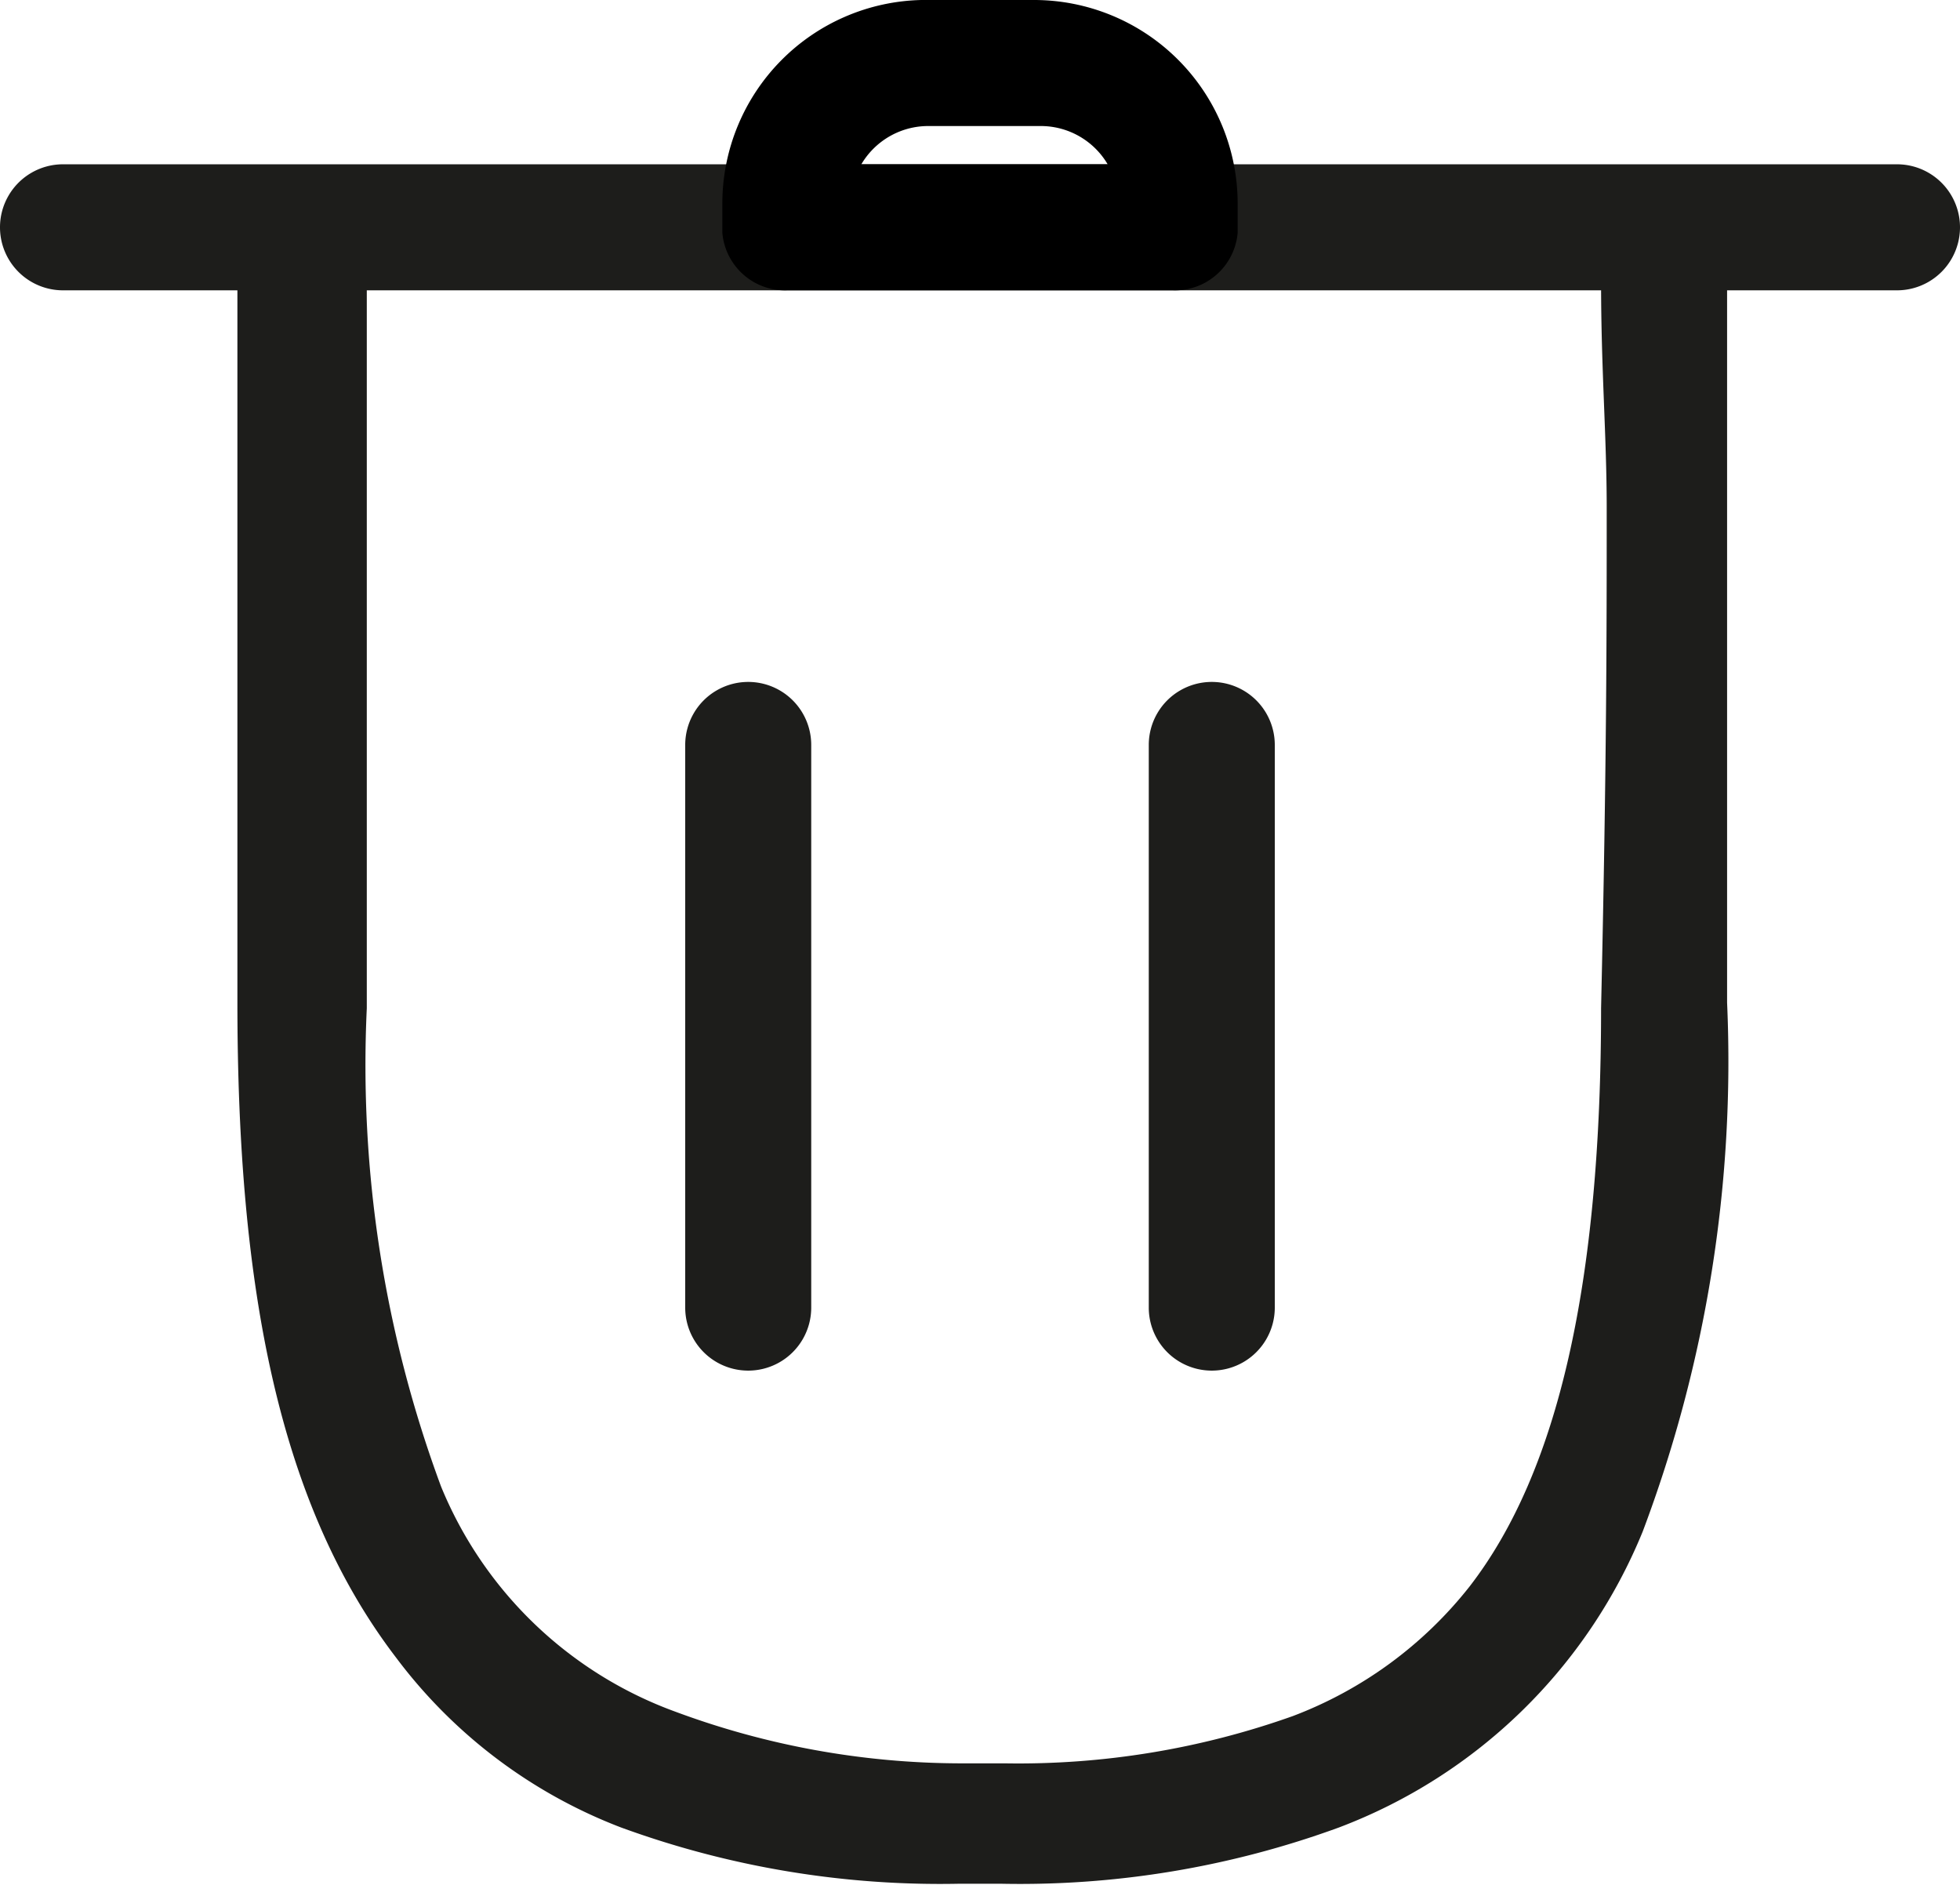 <svg xmlns="http://www.w3.org/2000/svg" viewBox="0 0 17.42 16.75"><defs><style>.cls-1{fill:#1d1d1b;}</style></defs><g id="Calque_2" data-name="Calque 2"><g id="Calque_2-2" data-name="Calque 2"><path class="cls-1" d="M2.11,2.46c0,.79,0,1.41,0,2,0,1.16,0,2.26,0,4.45,0,2.54.37,4.46,1.41,5.82a4.51,4.51,0,0,0,2,1.51,8.26,8.26,0,0,0,3,.5H8.9a8.26,8.26,0,0,0,3-.5,4.72,4.72,0,0,0,2.7-2.63,11.84,11.84,0,0,0,.75-4.7c0-2.19,0-3.29,0-4.45,0-.6,0-1.22,0-2a.56.56,0,0,0-.58-.54.57.57,0,0,0-.54.59c0,.78.05,1.37.05,2,0,1.13,0,2.24-.05,4.45,0,2.44-.38,4.12-1.17,5.14a3.64,3.64,0,0,1-1.57,1.15,7.27,7.27,0,0,1-2.56.42v0H8.53v0A7.31,7.31,0,0,1,6,15.21a3.57,3.57,0,0,1-2.08-2,10.77,10.77,0,0,1-.66-4.25c0-2.21,0-3.32,0-4.45,0-.59,0-1.18,0-2a.57.57,0,0,0-.54-.59.56.56,0,0,0-.58.54Z"/><path class="cls-1" d="M16.86,1.46H.56a.56.56,0,0,0,0,1.12h16.3a.56.56,0,1,0,0-1.12Z"/><path class="cls-1" d="M6.09,6.62v5a.56.56,0,1,0,1.12,0v-5a.56.56,0,0,0-1.12,0"/><path class="cls-1" d="M10.21,6.62v5a.56.56,0,1,0,1.12,0v-5a.56.56,0,0,0-1.12,0"/><path d="M10.44,1.8l-.56-.06,0,.22.56.06V1.46H7V2L7.56,2l0-.22L7,1.8h.56a.69.69,0,0,1,.69-.68h1a.69.69,0,0,1,.69.68h.56l-.56-.06.56.06H11A1.81,1.81,0,0,0,9.19,0h-1A1.81,1.81,0,0,0,6.42,1.8v.06l0,.21A.56.56,0,0,0,7,2.58h3.42A.56.56,0,0,0,11,2.07l0-.21V1.8Z"/></g></g></svg>